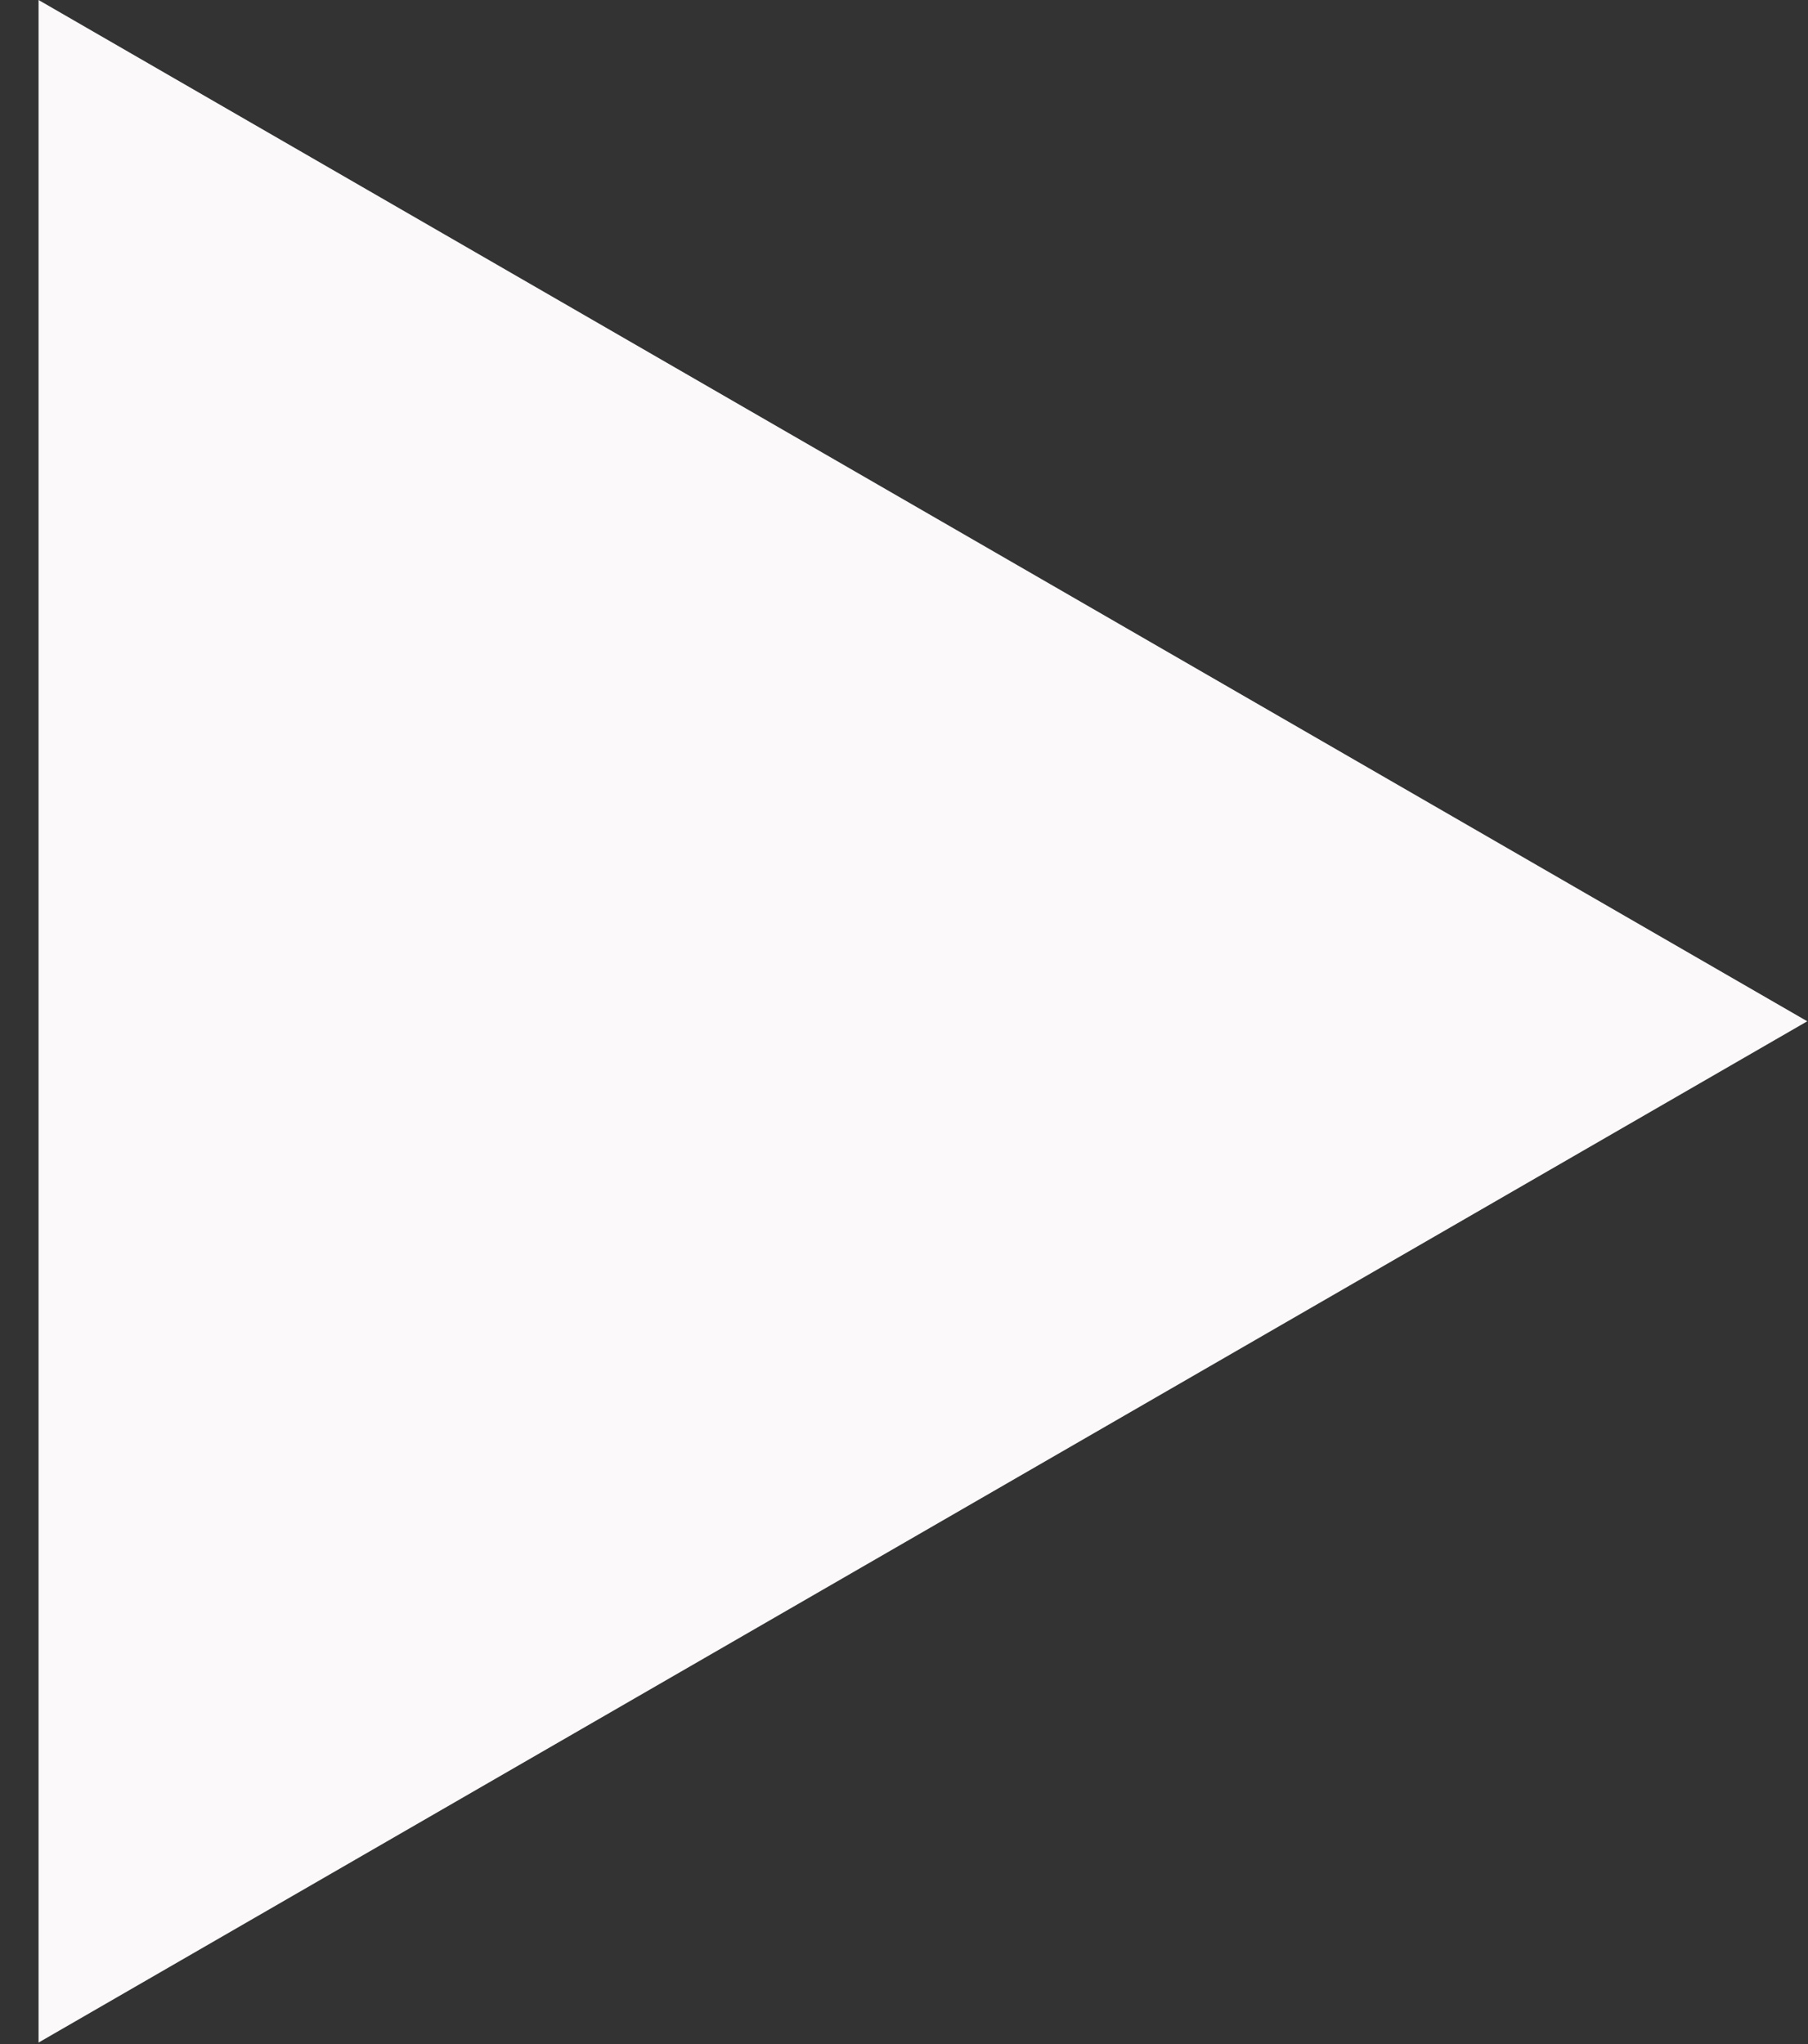 <svg width="46" height="52" viewBox="0 0 46 52" fill="none" xmlns="http://www.w3.org/2000/svg">
<rect x="0" y="0" width="46" height="52" fill="#333333" stroke="none"/>
<path d="M0.981 -9.53674e-07L45.981 25.981L0.981 51.962L0.981 -9.53674e-07Z" fill="#FBF9FA"/>
</svg>
